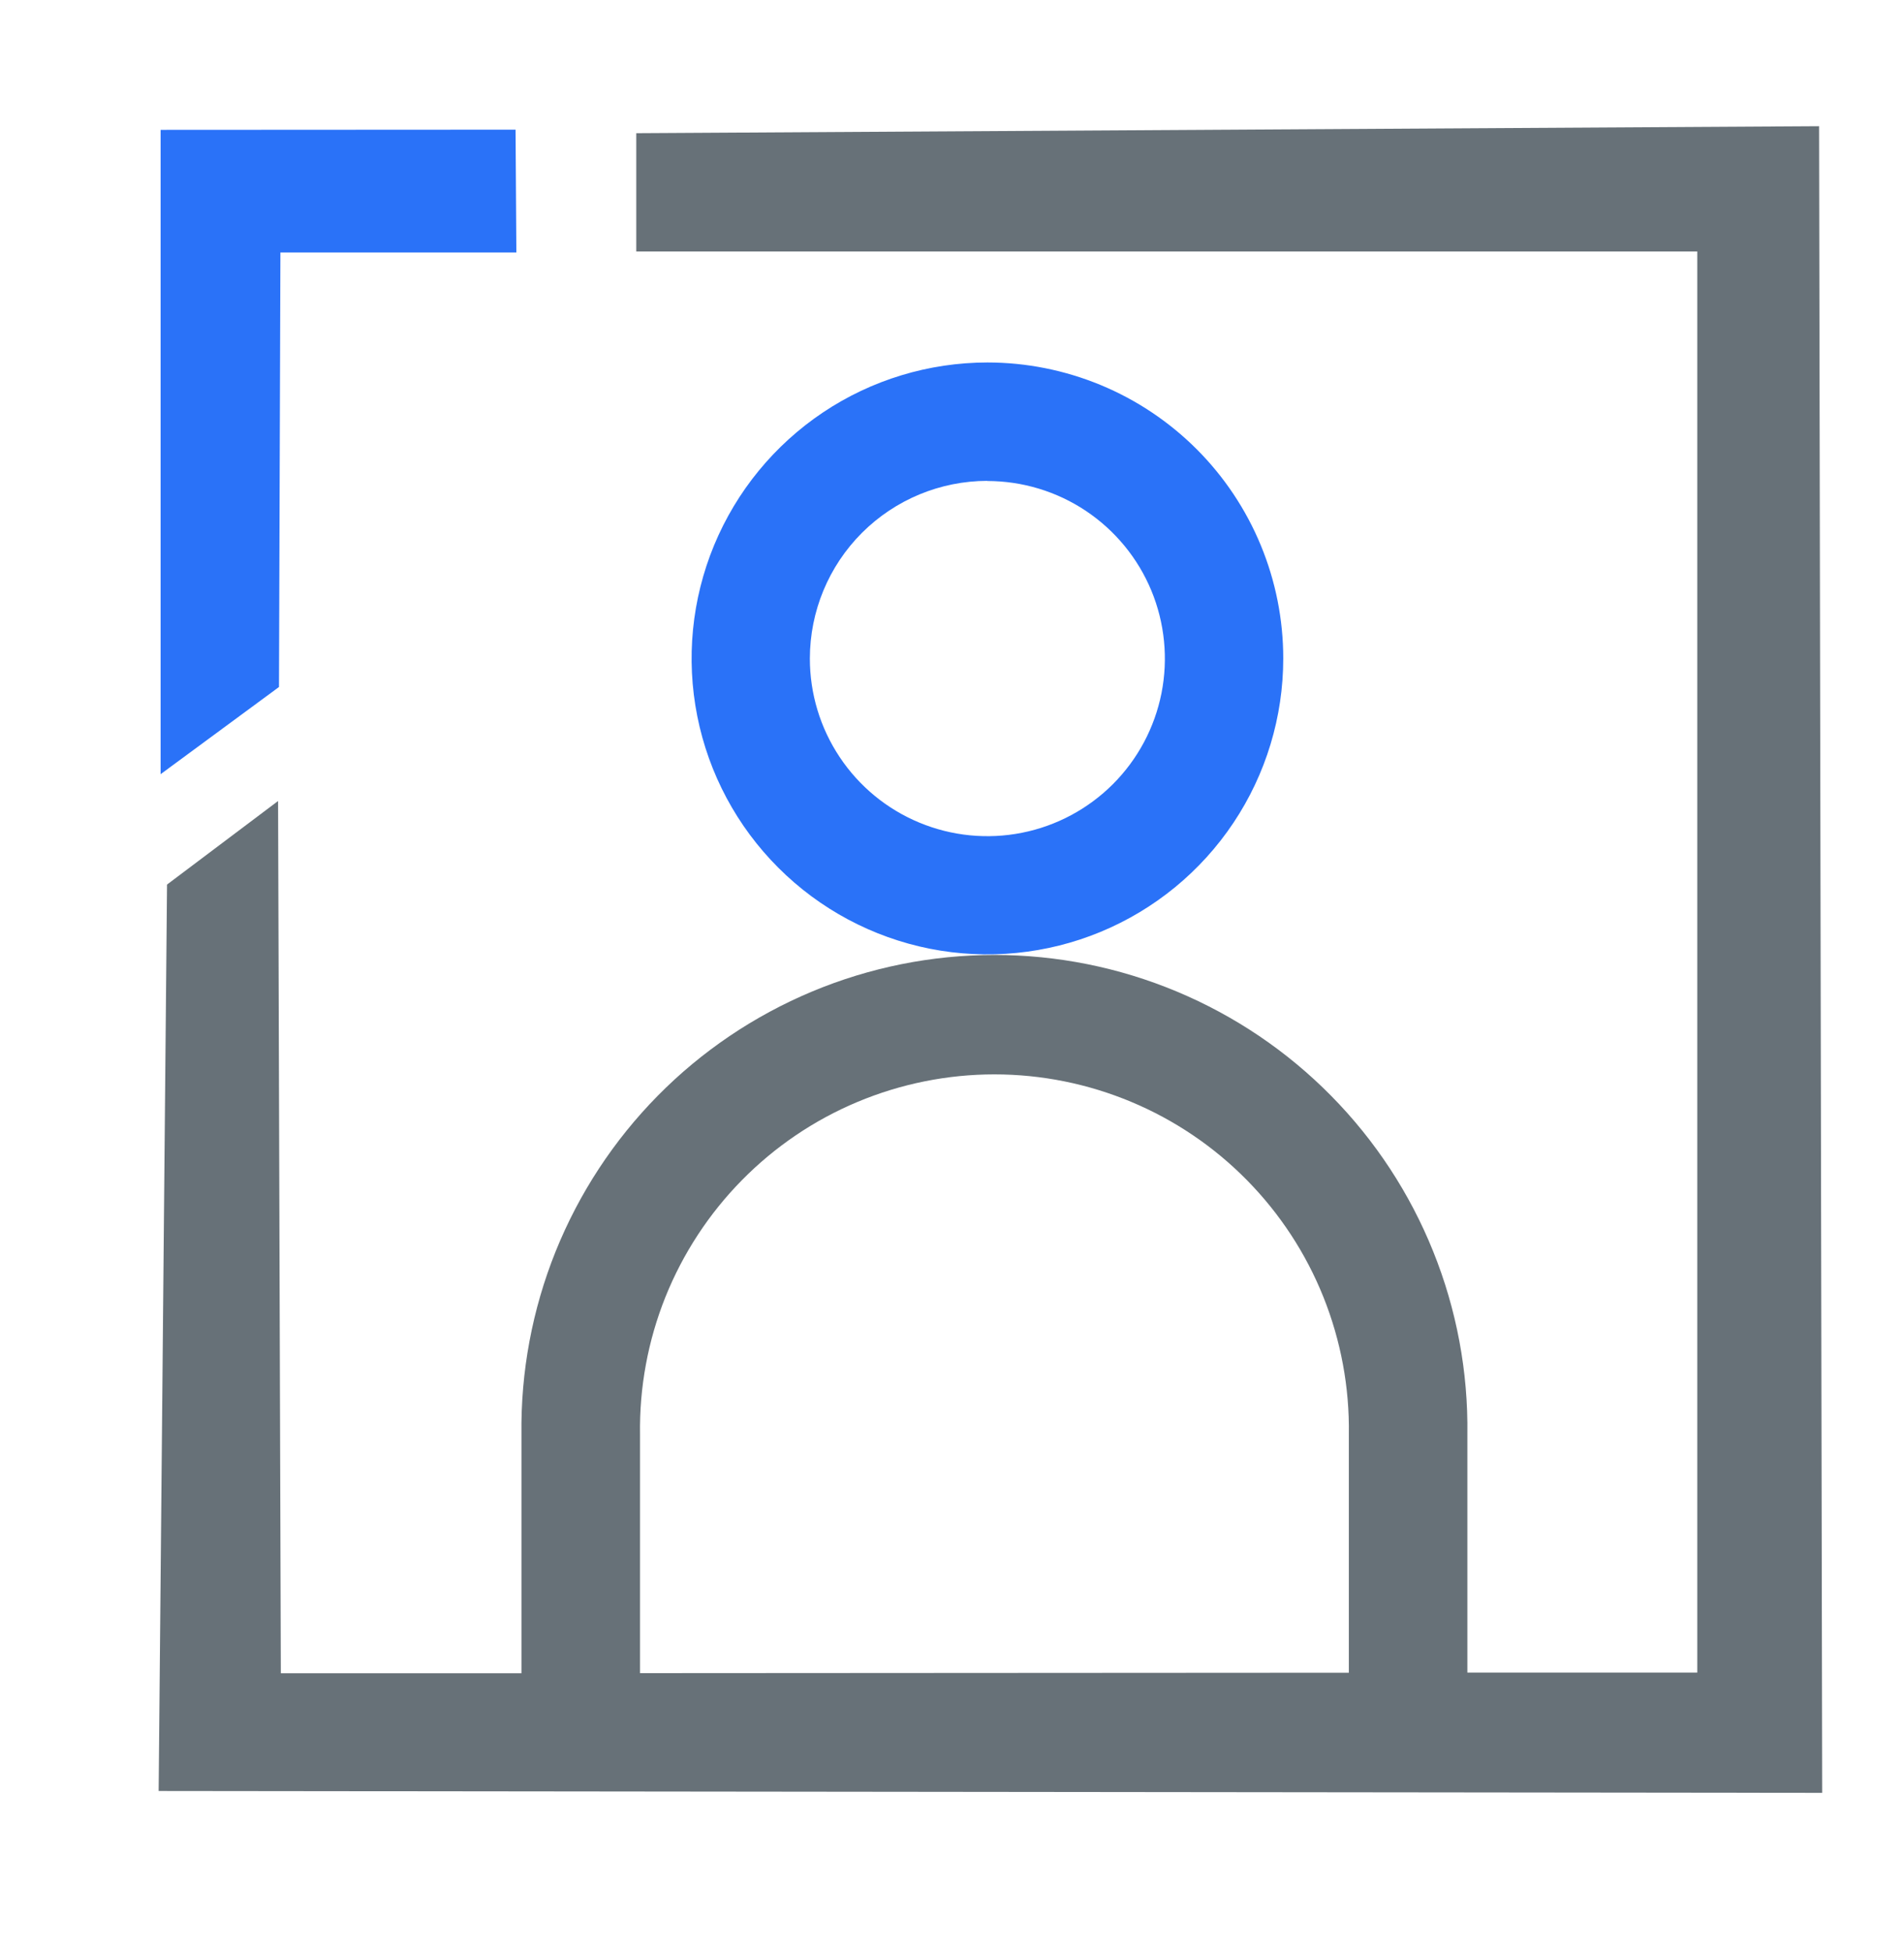 <svg width="40" height="41" viewBox="0 0 40 41" fill="none" xmlns="http://www.w3.org/2000/svg">
<path d="M20.739 10.101C21.477 10.101 22.199 10.319 22.812 10.728C23.426 11.138 23.905 11.72 24.188 12.402C24.47 13.083 24.544 13.834 24.401 14.557C24.257 15.281 23.902 15.946 23.38 16.468C22.858 16.989 22.193 17.345 21.47 17.488C20.746 17.632 19.996 17.558 19.314 17.275C18.633 16.993 18.05 16.514 17.641 15.9C17.231 15.286 17.013 14.565 17.014 13.827C17.015 12.838 17.408 11.89 18.107 11.191C18.806 10.492 19.754 10.099 20.743 10.098L20.739 10.101ZM20.743 7.612C19.514 7.613 18.312 7.977 17.291 8.66C16.269 9.344 15.473 10.314 15.002 11.45C14.532 12.586 14.409 13.835 14.649 15.041C14.889 16.246 15.481 17.353 16.351 18.222C17.22 19.091 18.327 19.683 19.533 19.923C20.738 20.162 21.988 20.039 23.123 19.569C24.259 19.098 25.229 18.302 25.912 17.28C26.595 16.258 26.959 15.056 26.959 13.827C26.959 13.011 26.799 12.203 26.486 11.448C26.174 10.694 25.716 10.009 25.139 9.432C24.561 8.855 23.876 8.397 23.122 8.085C22.367 7.773 21.559 7.612 20.743 7.612Z" fill="#2A72F8"/>
<path d="M5.861 14.427L5.891 5.302H10.848L10.831 2.723L3.374 2.727V16.258L5.861 14.427Z" fill="#2A72F8"/>
<path d="M38.216 2.65L13.367 2.797V5.281H35.657V35.124H30.827V30.123C30.845 28.807 30.601 27.501 30.109 26.28C29.618 25.059 28.889 23.948 27.964 23.011C27.04 22.074 25.939 21.331 24.724 20.823C23.51 20.315 22.207 20.054 20.891 20.054C19.575 20.054 18.272 20.315 17.058 20.823C15.844 21.331 14.742 22.074 13.818 23.011C12.894 23.948 12.165 25.059 11.673 26.28C11.182 27.501 10.938 28.807 10.955 30.123V35.138H5.9L5.842 16.821L3.509 18.576L3.333 37.611L38.281 37.65L38.216 2.65ZM13.446 30.123C13.431 29.136 13.612 28.155 13.979 27.238C14.347 26.322 14.893 25.488 15.586 24.784C16.279 24.08 17.104 23.521 18.015 23.14C18.926 22.759 19.904 22.562 20.891 22.562C21.879 22.562 22.856 22.759 23.767 23.14C24.678 23.521 25.504 24.08 26.197 24.784C26.89 25.488 27.436 26.322 27.803 27.238C28.17 28.155 28.352 29.136 28.337 30.123V35.127L13.446 35.136V30.123Z" fill="#677178"/>
</svg>
